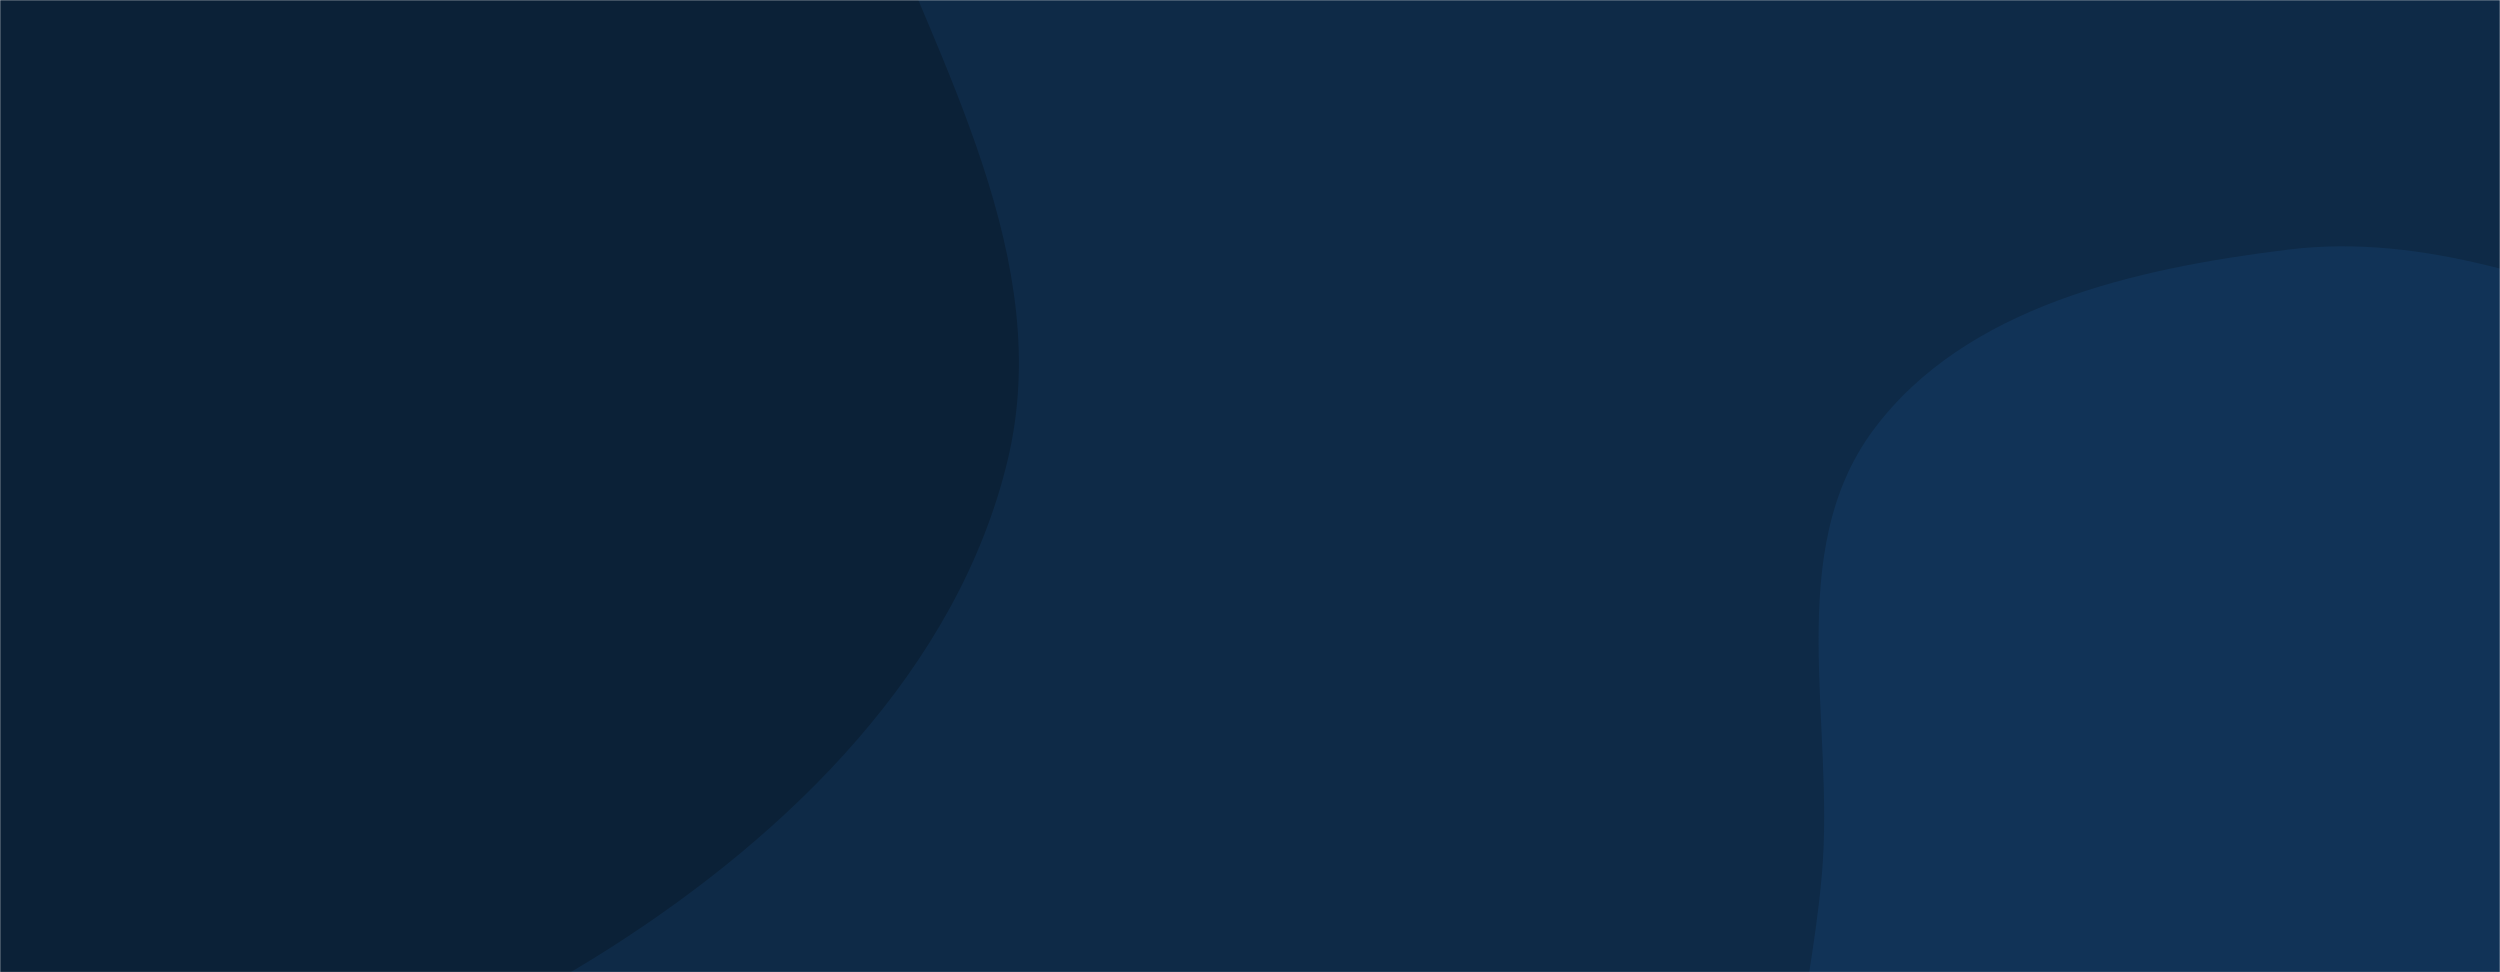 <svg xmlns="http://www.w3.org/2000/svg" version="1.1" xmlns:xlink="http://www.w3.org/1999/xlink" xmlns:svgjs="http://svgjs.dev/svgjs" width="1440" height="560" preserveAspectRatio="none" viewBox="0 0 1440 560">
    <g mask="url(&quot;#SvgjsMask1040&quot;)" fill="none">
        <rect width="1440" height="560" x="0" y="0" fill="#0e2a47"></rect>
        <path d="M0,635.095C121.165,657.416,247.175,612.495,351.063,546.264C455.164,479.897,551.61,385.115,580.412,265.065C607.913,150.438,541.473,38.3,499.344,-71.795C465.593,-159.996,428.754,-247.258,359.711,-311.691C294.954,-372.124,207.172,-391.805,123.947,-422.126C34.631,-454.666,-52.886,-516.879,-145.573,-495.777C-239.269,-474.446,-291.823,-379.661,-360.006,-311.947C-434.274,-238.19,-548.271,-184.575,-563.238,-80.981C-578.205,22.612,-484.834,106.736,-433.691,198.06C-387.051,281.344,-343.973,362.857,-276.737,430.612C-194.277,513.708,-115.13,613.886,0,635.095" fill="#0b2137"></path>
        <path d="M1440 1014.121C1534.446 1016.006 1644.279 1051.186 1716.645 990.467 1789.703 929.168 1743.729 803.183 1790.475 720.057 1844.233 624.461 2014.019 588.107 2004.347 478.859 1994.887 372.002 1842.882 346.891 1752.344 289.352 1687.234 247.973 1621.979 213.868 1548.828 189.365 1472.858 163.918 1397.306 133.969 1317.792 143.796 1229.975 154.649 1132.126 176.458 1079.241 247.4 1026.744 317.822 1057.068 416.339 1049.394 503.839 1042.224 585.595 1015.406 665.13 1035.631 744.669 1058.336 833.958 1093.694 928.476 1170.362 979.564 1247.328 1030.85 1347.53 1012.275 1440 1014.121" fill="#113357"></path>
    </g>
    <defs>
        <mask id="SvgjsMask1040">
            <rect width="1440" height="560" fill="#ffffff"></rect>
        </mask>
    </defs>
</svg>
